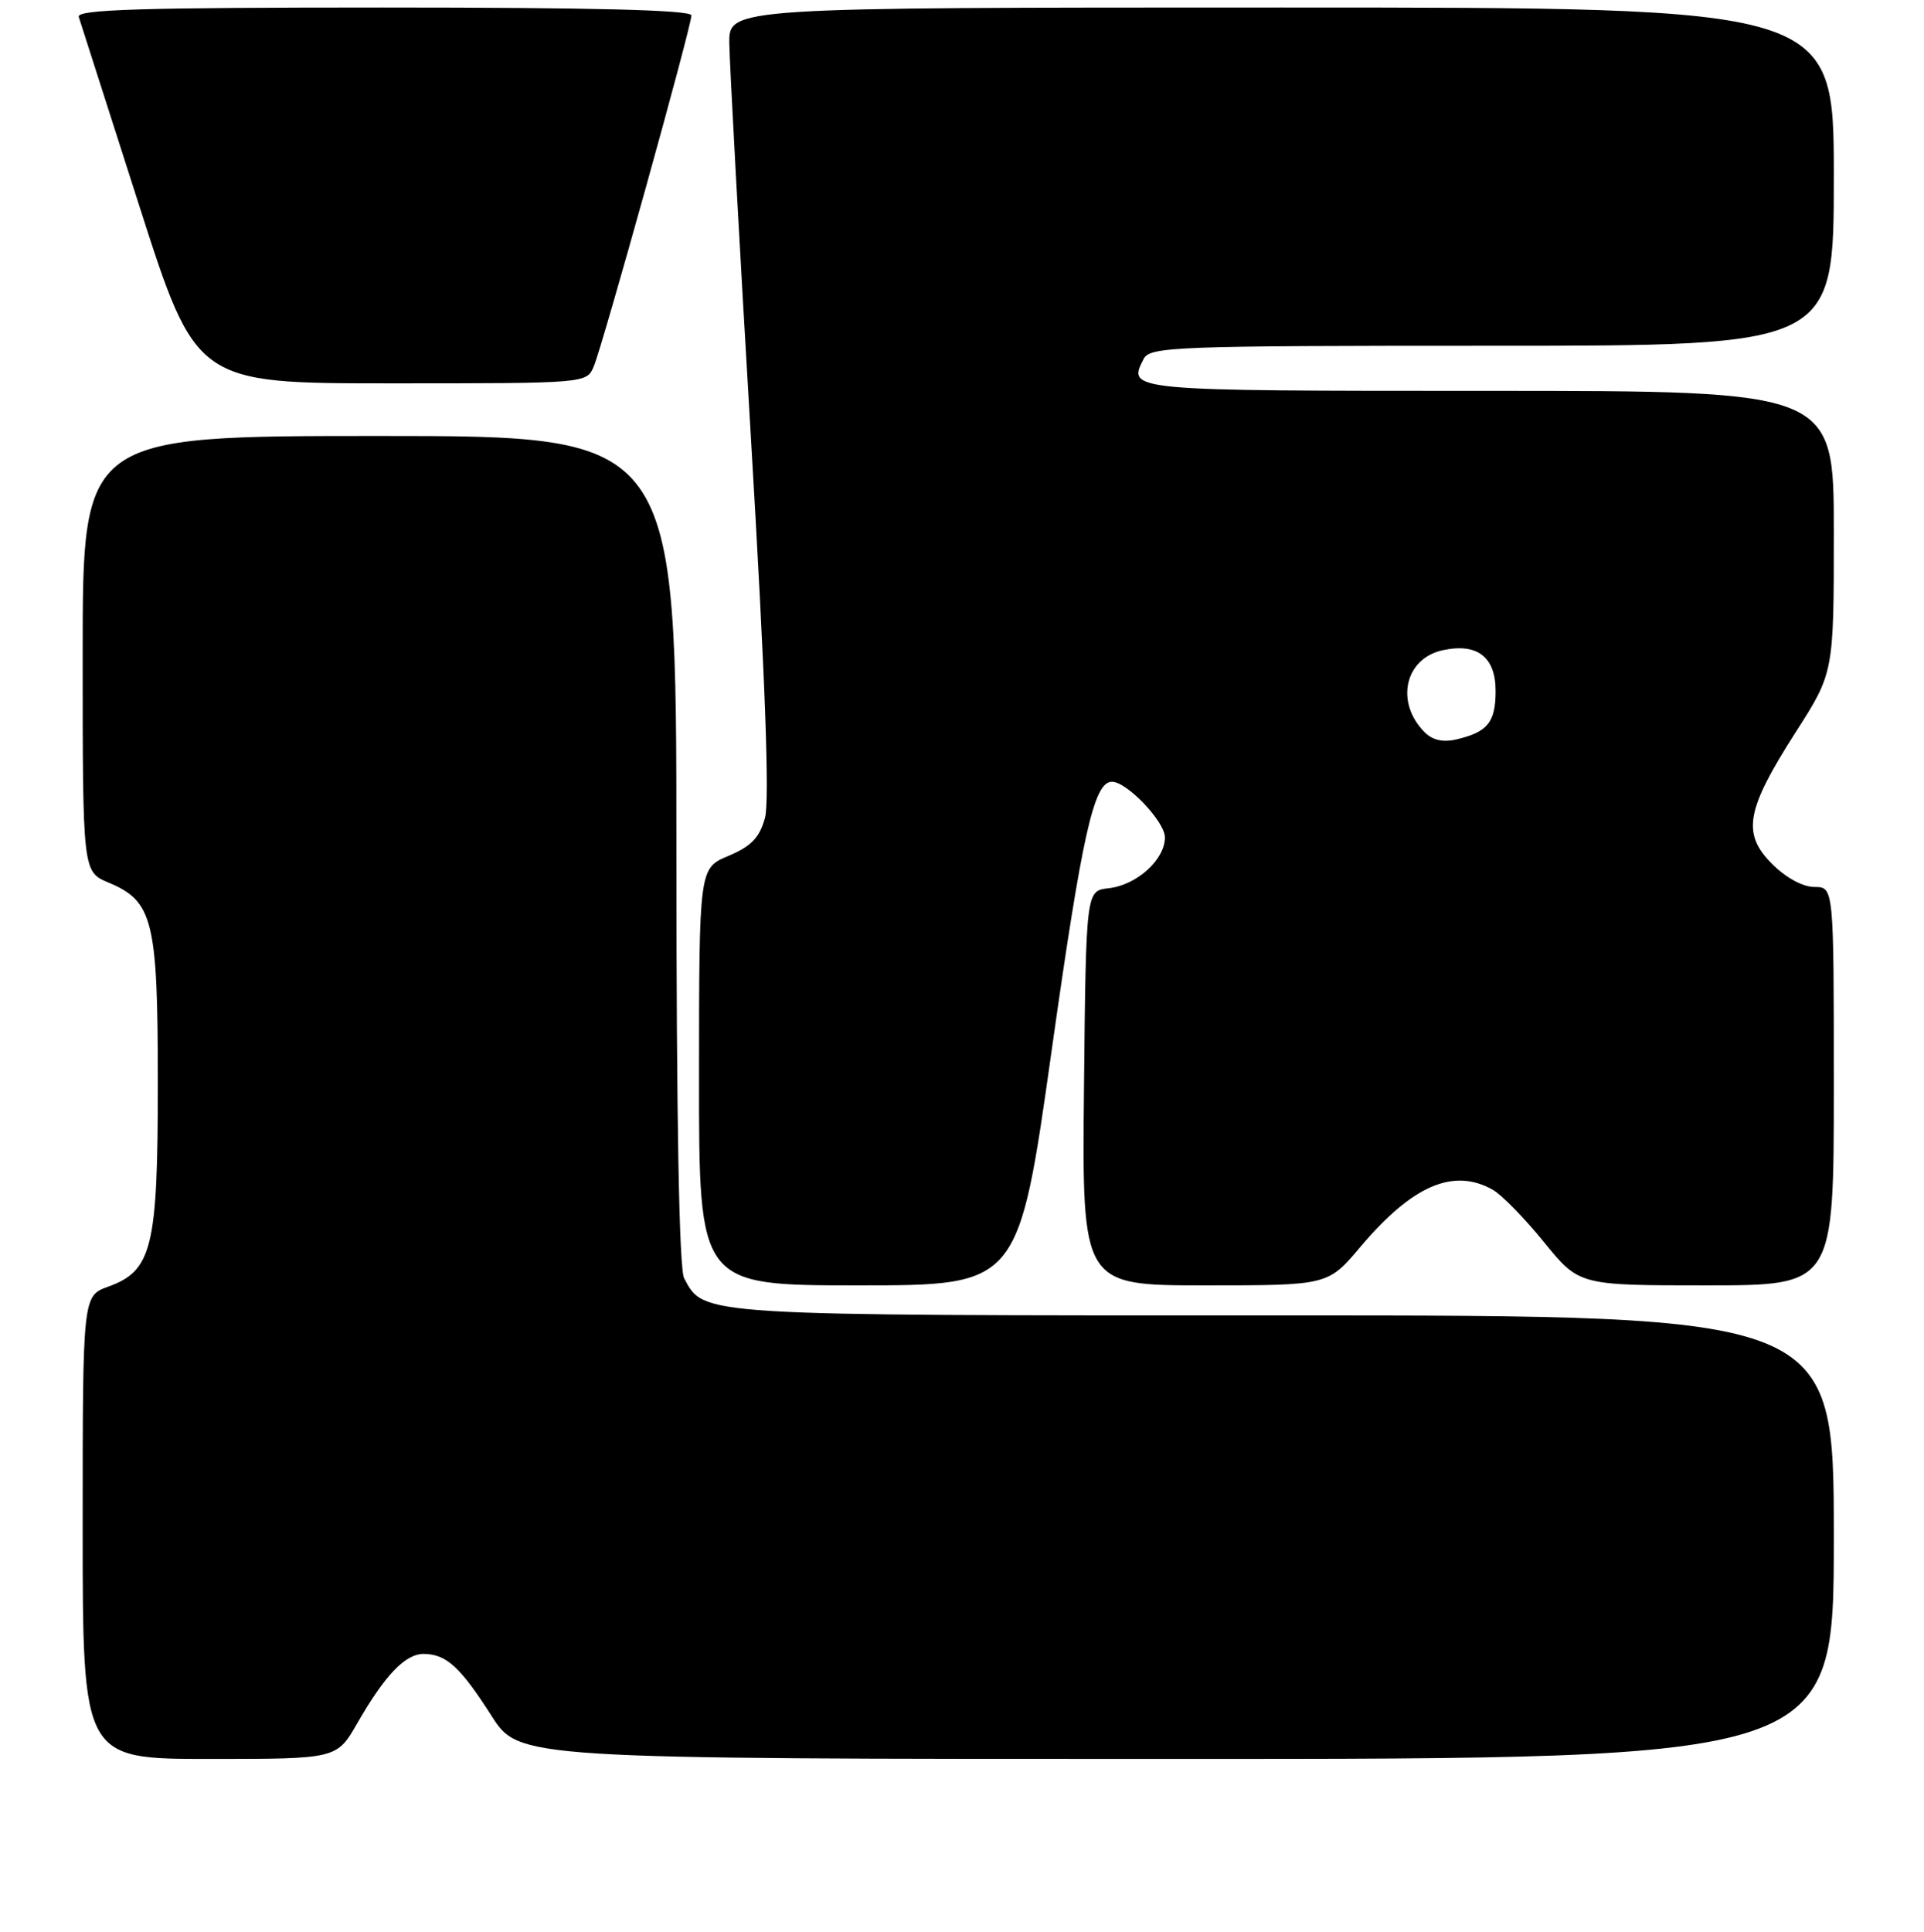 <?xml version="1.0" encoding="UTF-8" standalone="no"?>
<!DOCTYPE svg PUBLIC "-//W3C//DTD SVG 1.1//EN" "http://www.w3.org/Graphics/SVG/1.1/DTD/svg11.dtd" >
<svg xmlns="http://www.w3.org/2000/svg" xmlns:xlink="http://www.w3.org/1999/xlink" version="1.1" viewBox="0 0 256 257">
 <g >
 <path fill="currentColor"
d=" M 47.54 229.25 C 51.25 222.80 53.95 219.99 56.42 220.03 C 59.40 220.08 61.23 221.75 65.39 228.25 C 69.06 234.00 69.06 234.00 156.53 234.00 C 244.00 234.00 244.00 234.00 244.00 204.50 C 244.00 175.00 244.00 175.00 170.95 175.00 C 92.61 175.00 93.71 175.07 91.03 170.06 C 90.36 168.80 90.00 148.92 90.00 113.07 C 90.00 58.00 90.00 58.00 50.50 58.00 C 11.00 58.00 11.00 58.00 11.00 86.99 C 11.00 115.97 11.00 115.97 14.43 117.41 C 20.37 119.89 21.00 122.44 21.00 144.05 C 21.00 165.99 20.25 169.06 14.40 171.17 C 11.00 172.40 11.00 172.40 11.00 203.20 C 11.00 234.00 11.00 234.00 27.90 234.00 C 44.81 234.00 44.81 234.00 47.54 229.25 Z  M 139.93 139.75 C 144.00 110.91 145.55 104.00 147.95 104.00 C 149.95 104.00 155.00 109.31 155.00 111.41 C 155.00 114.37 151.24 117.76 147.50 118.17 C 144.50 118.50 144.50 118.50 144.23 144.75 C 143.97 171.00 143.97 171.00 160.33 171.00 C 176.69 171.00 176.69 171.00 180.99 165.90 C 187.91 157.69 193.41 155.32 198.64 158.29 C 199.81 158.95 202.88 162.09 205.44 165.25 C 210.11 171.00 210.11 171.00 227.05 171.00 C 244.00 171.00 244.00 171.00 244.00 144.50 C 244.00 118.00 244.00 118.00 241.42 118.00 C 239.88 118.00 237.62 116.77 235.80 114.95 C 231.74 110.90 232.30 107.76 238.90 97.45 C 244.00 89.50 244.00 89.50 244.00 70.75 C 244.00 52.00 244.00 52.00 198.08 52.00 C 149.97 52.00 149.98 52.00 152.17 47.75 C 153.01 46.12 156.24 46.00 198.54 46.00 C 244.00 46.00 244.00 46.00 244.00 23.50 C 244.00 1.00 244.00 1.00 170.50 1.00 C 97.00 1.00 97.00 1.00 97.04 5.75 C 97.07 8.36 98.35 31.86 99.90 57.97 C 101.82 90.29 102.42 106.53 101.78 108.83 C 101.06 111.44 99.95 112.59 96.93 113.86 C 93.02 115.50 93.02 115.50 93.01 143.25 C 93.00 171.00 93.00 171.00 114.26 171.00 C 135.52 171.00 135.52 171.00 139.93 139.75 Z  M 79.00 48.75 C 80.18 45.98 92.00 3.51 92.00 2.05 C 92.00 1.33 79.03 1.00 51.03 1.00 C 18.70 1.00 10.15 1.26 10.48 2.25 C 10.70 2.94 14.31 14.19 18.49 27.25 C 26.10 51.00 26.10 51.00 52.07 51.00 C 78.04 51.00 78.04 51.00 79.00 48.75 Z  M 189.57 97.43 C 185.62 93.48 186.89 87.62 191.93 86.51 C 196.54 85.50 199.00 87.38 199.00 91.91 C 199.00 96.08 197.96 97.38 193.82 98.36 C 192.03 98.79 190.63 98.48 189.57 97.43 Z "/>
</g>
</svg>
